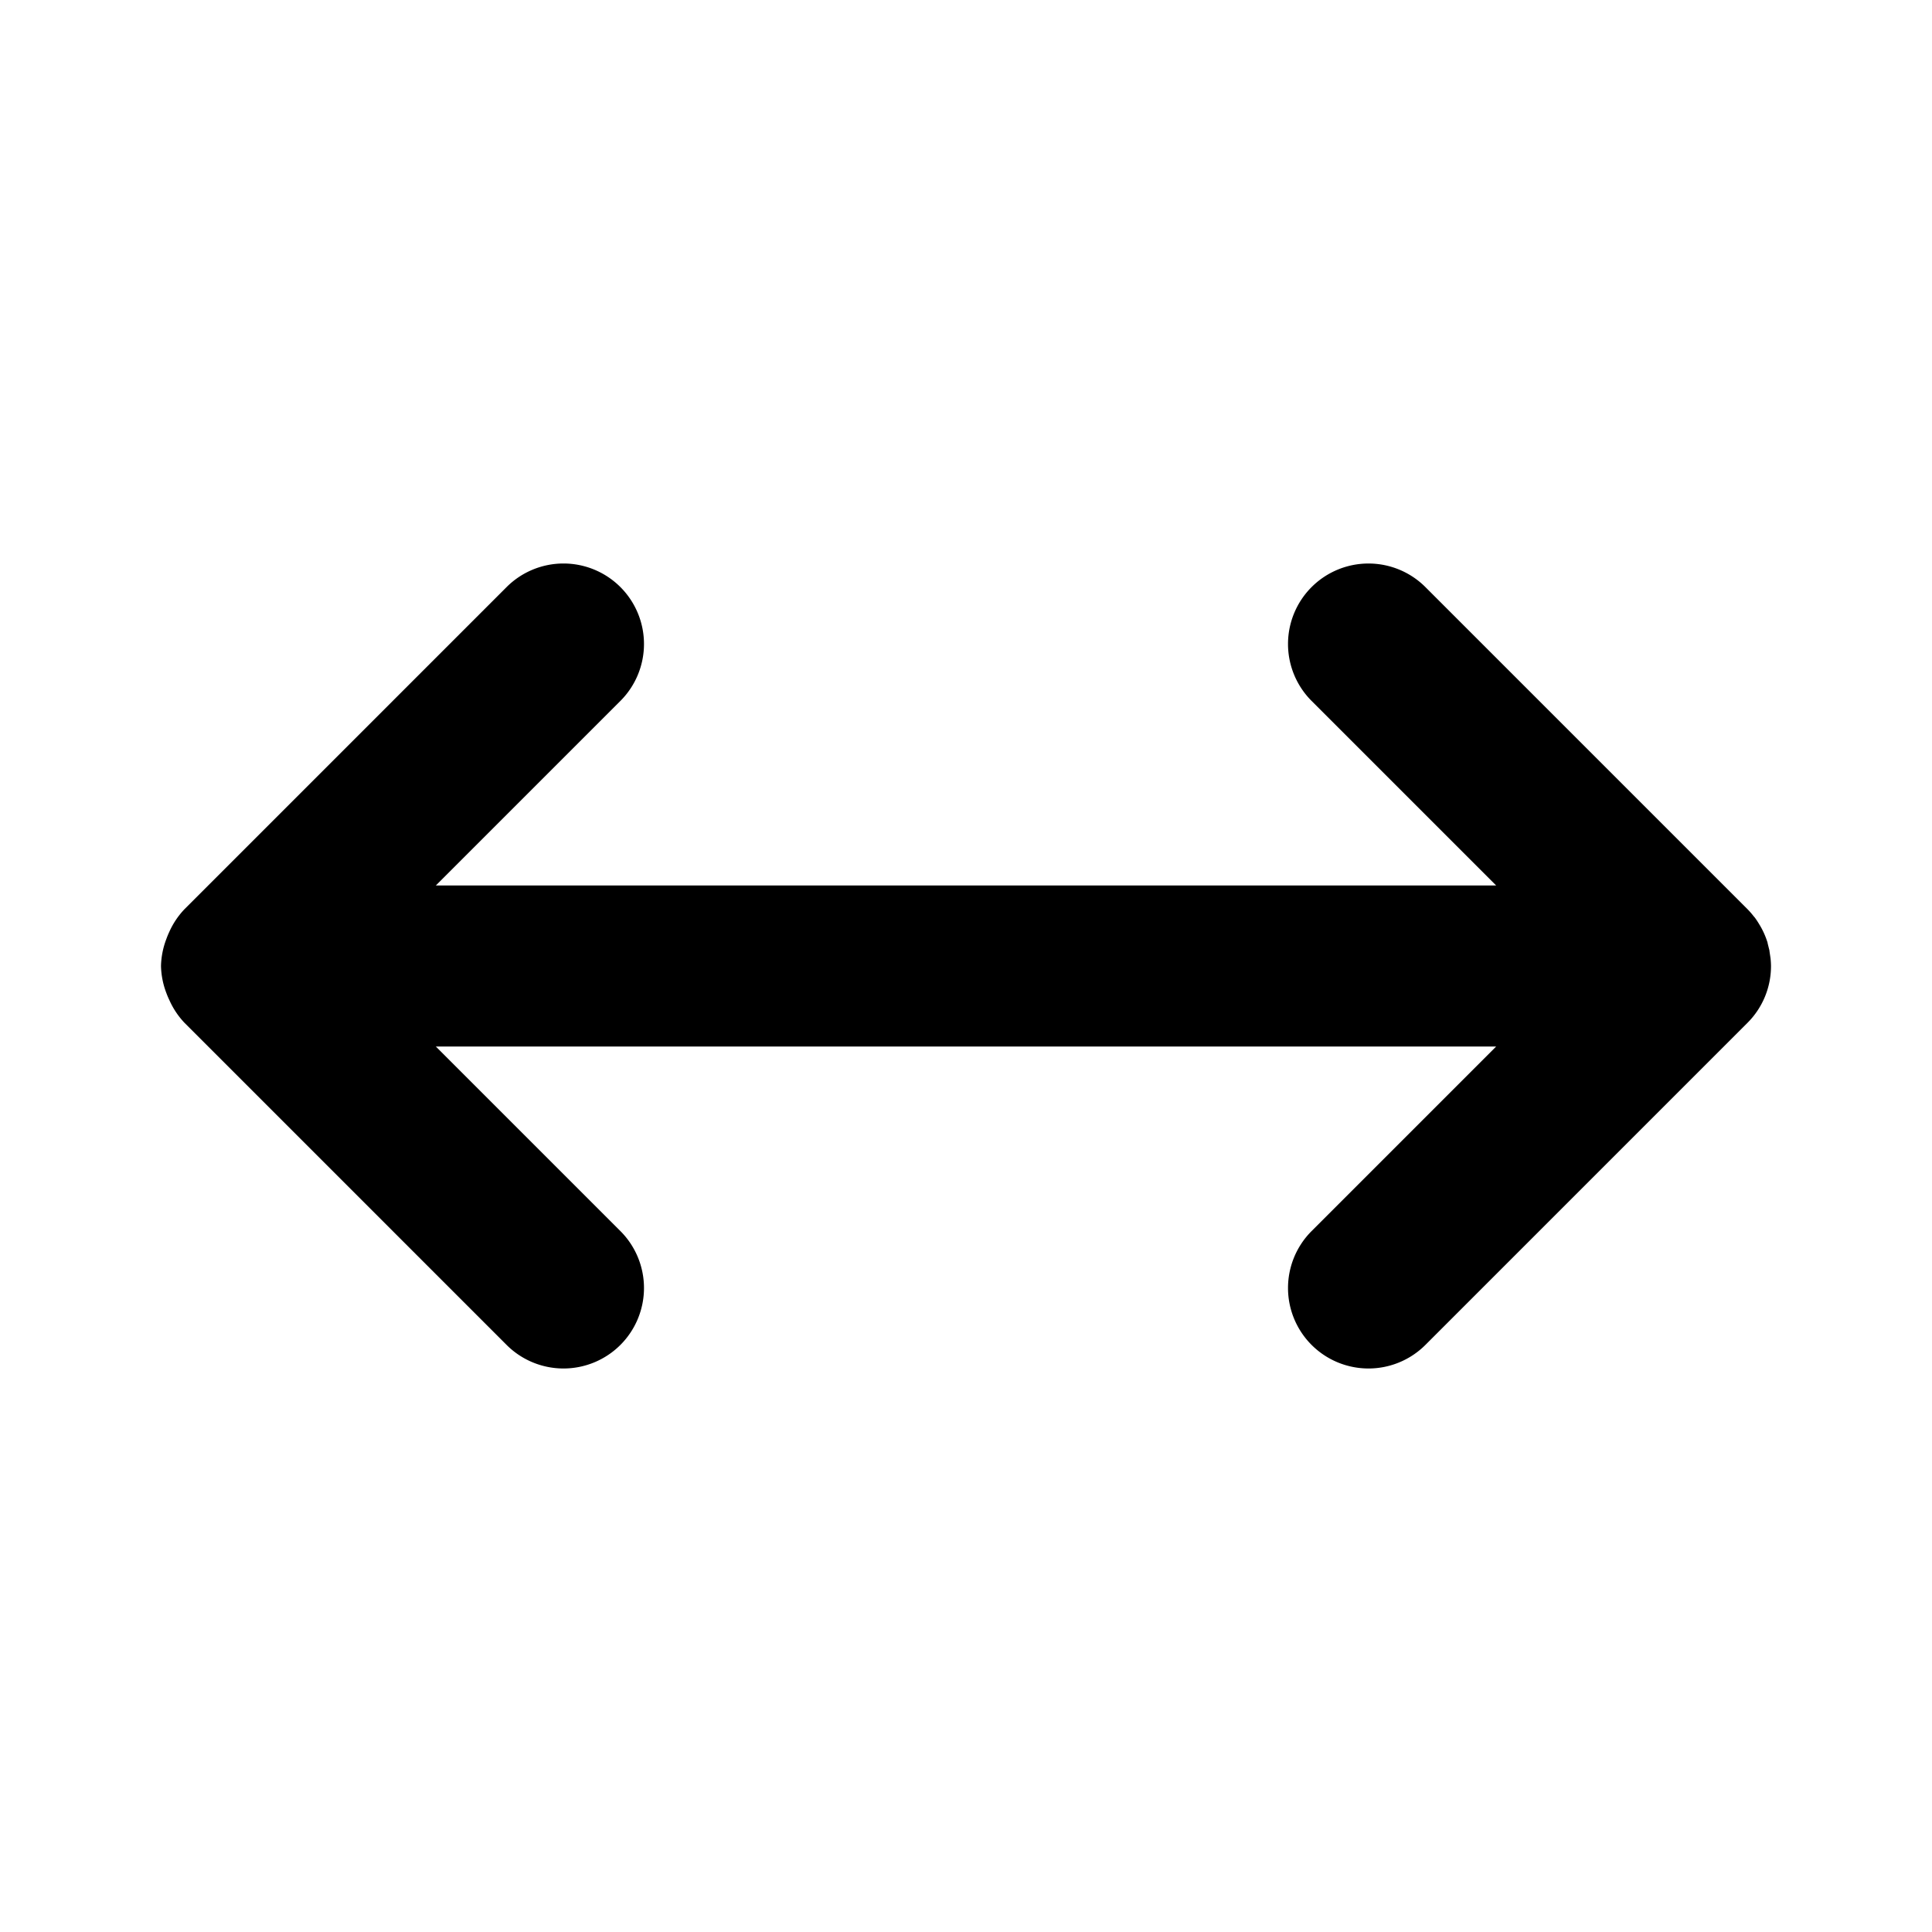 <svg xmlns="http://www.w3.org/2000/svg" width="24" height="24" viewBox="0 0 24 24"><path d="M7 7a1 1 0 0 0-.707.293l-4 4a1 1 0 0 0-.19.283 1 1 0 0 0-.037.09A1 1 0 0 0 2 12a1 1 0 0 0 .066.334 1 1 0 0 0 .038.09 1 1 0 0 0 .189.283l4 4a1 1 0 0 0 1.414 0 1 1 0 0 0 0-1.414L5.414 13h13.172l-2.293 2.293a1 1 0 0 0 0 1.414 1 1 0 0 0 1.414 0l4-4a1 1 0 0 0 .217-.324A1 1 0 0 0 22 12a1 1 0 0 0-.006-.098l-.012-.08-.002-.017-.005-.02-.016-.064-.002-.012a1 1 0 0 0-.092-.209l-.011-.018a1 1 0 0 0-.051-.078l-.01-.013-.006-.006a1 1 0 0 0-.08-.092l-4-4a1 1 0 0 0-1.414 0 1 1 0 0 0 0 1.414L18.586 11H5.414l2.293-2.293a1 1 0 0 0 0-1.414A1 1 0 0 0 7 7z"/></svg>